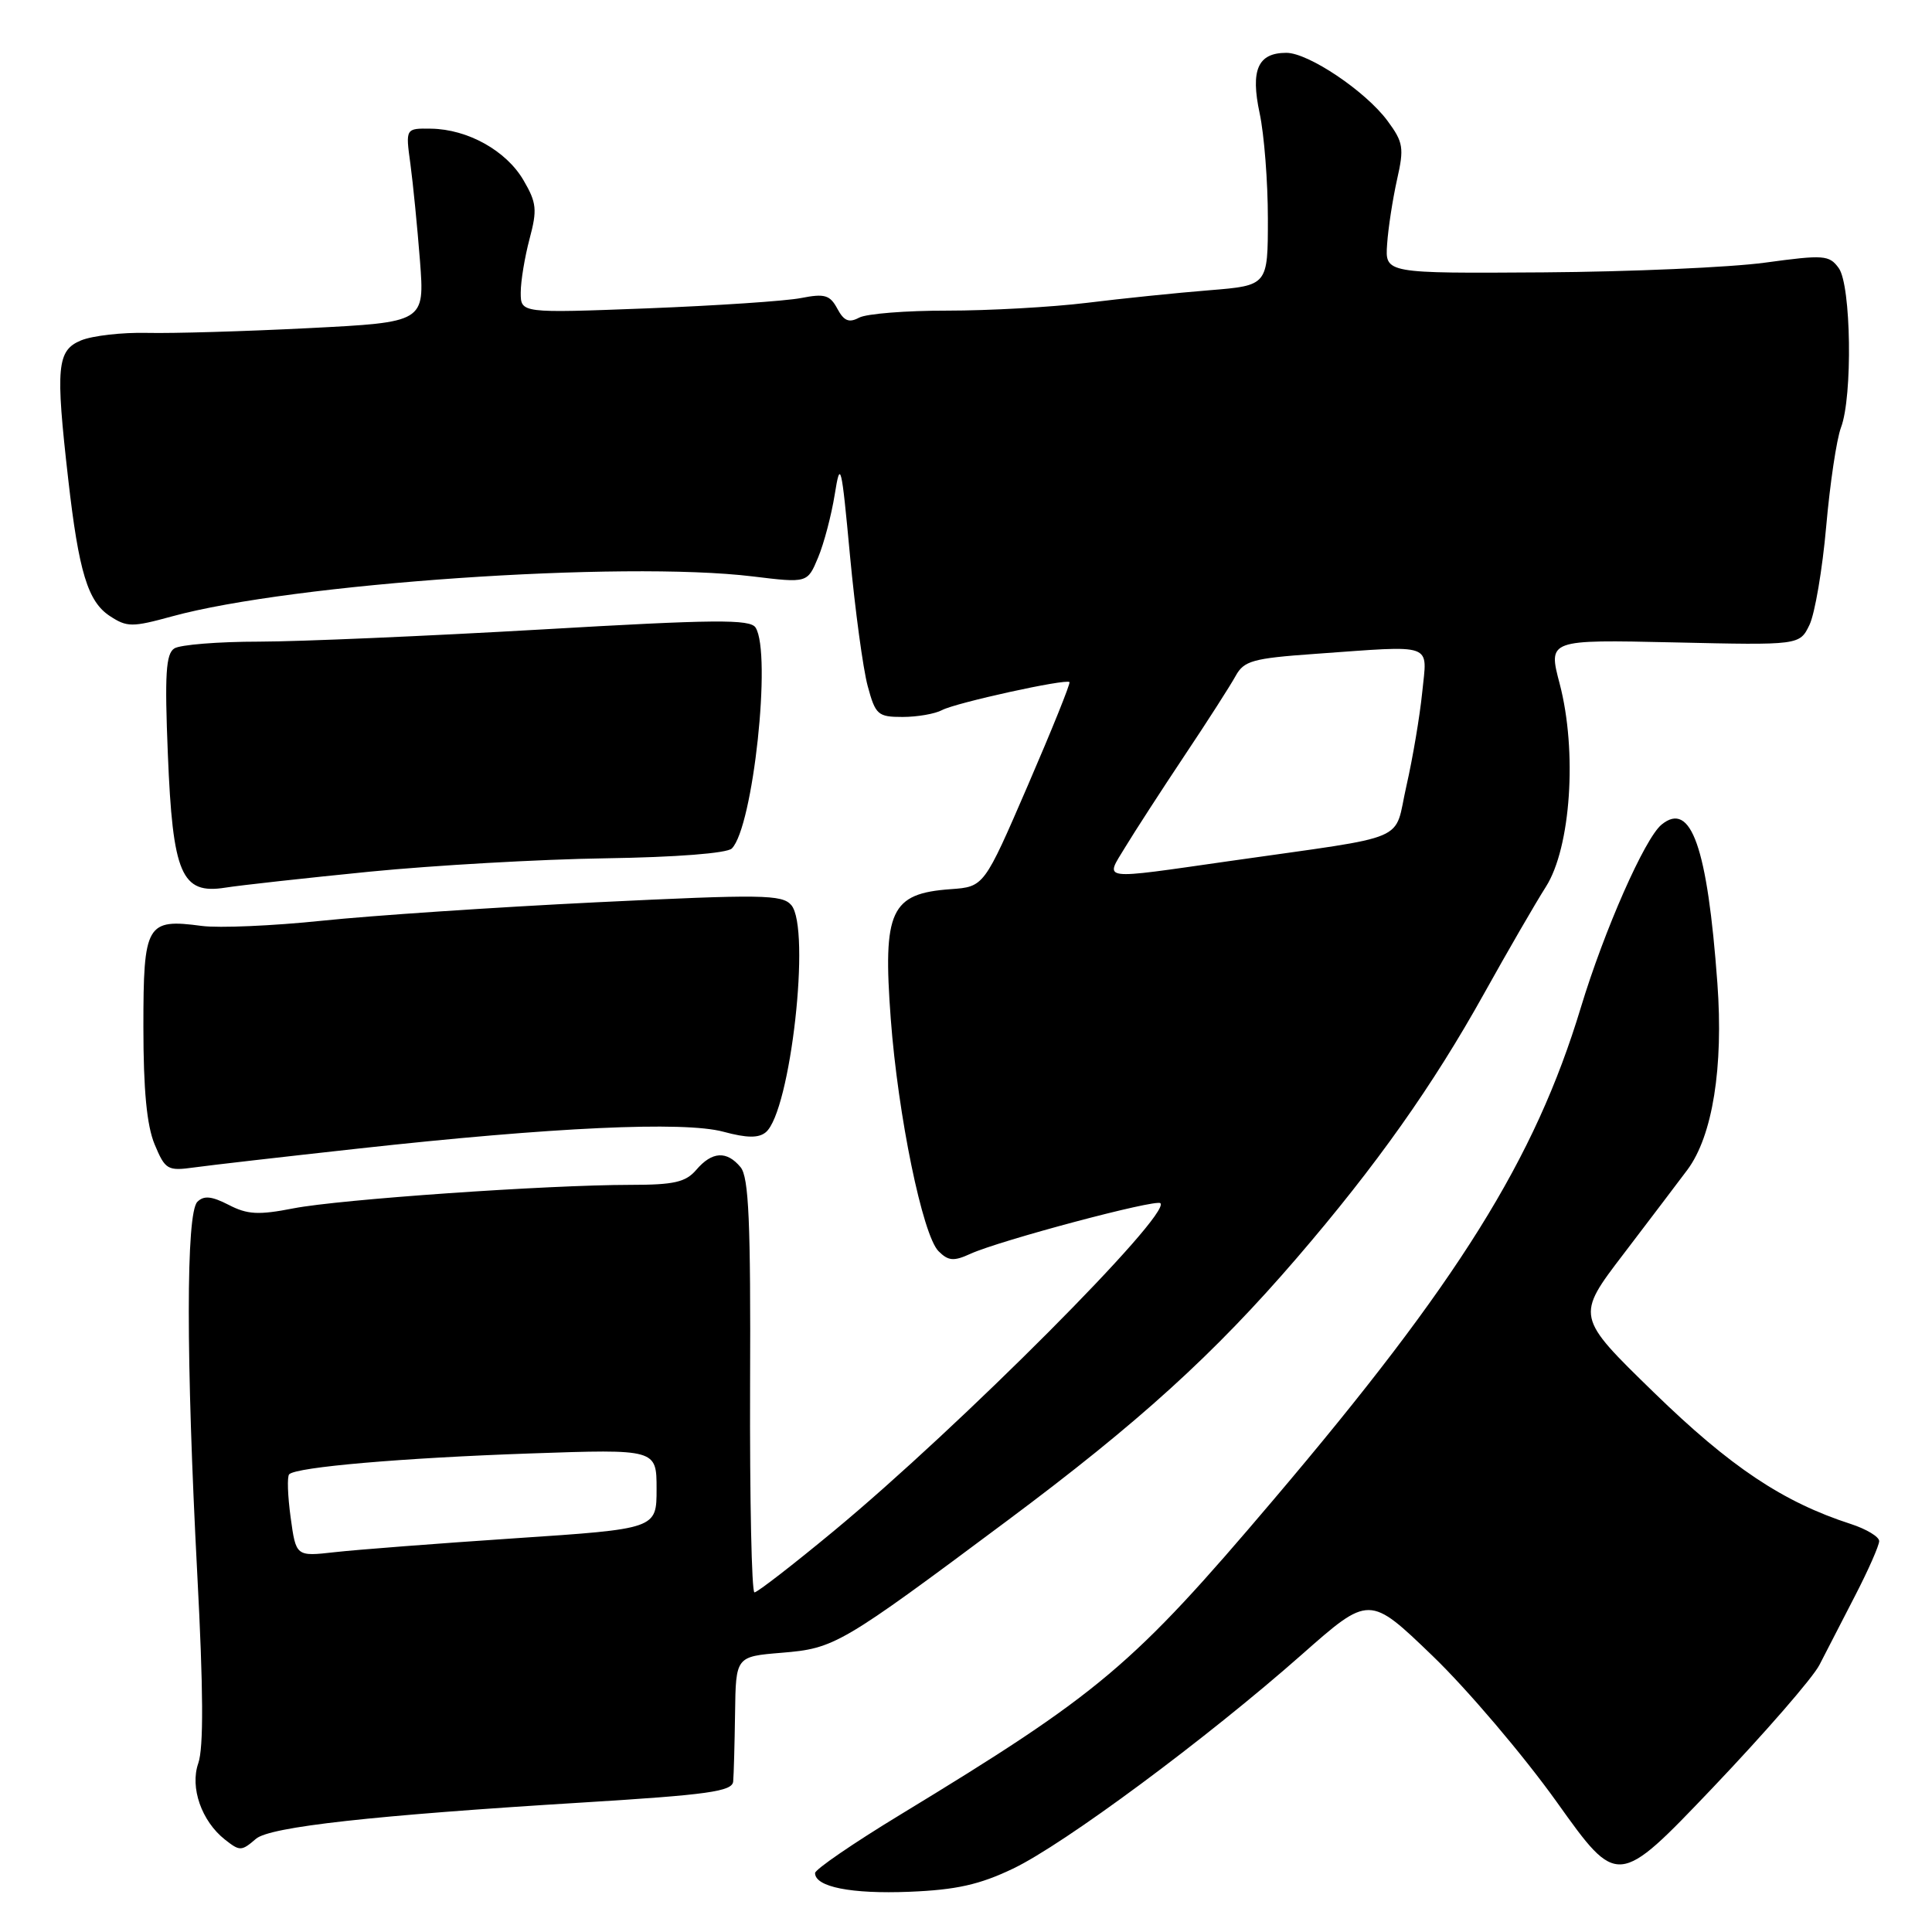 <?xml version="1.0" encoding="UTF-8" standalone="no"?>
<!DOCTYPE svg PUBLIC "-//W3C//DTD SVG 1.1//EN" "http://www.w3.org/Graphics/SVG/1.1/DTD/svg11.dtd" >
<svg xmlns="http://www.w3.org/2000/svg" xmlns:xlink="http://www.w3.org/1999/xlink" version="1.1" viewBox="0 0 256 256">
 <g >
 <path fill="currentColor"
d=" M 134.22 247.61 C 140.99 244.38 159.86 230.39 172.47 219.26 C 181.44 211.34 181.44 211.34 189.83 219.42 C 194.44 223.86 201.85 232.58 206.29 238.79 C 214.35 250.09 214.35 250.09 226.93 236.90 C 233.84 229.64 240.22 222.31 241.09 220.60 C 241.96 218.90 244.10 214.74 245.84 211.38 C 247.58 208.01 249.00 204.78 249.00 204.20 C 249.00 203.63 247.31 202.61 245.25 201.94 C 236.25 199.03 229.28 194.37 219.15 184.51 C 208.80 174.44 208.80 174.44 215.15 166.13 C 218.64 161.55 222.44 156.54 223.60 154.99 C 226.93 150.50 228.38 141.43 227.56 130.25 C 226.24 112.23 224.07 106.06 220.16 109.27 C 217.94 111.09 212.58 123.24 209.47 133.50 C 203.38 153.62 193.23 169.88 168.73 198.74 C 150.05 220.76 145.80 224.34 119.25 240.48 C 113.06 244.24 108.00 247.71 108.00 248.19 C 108.00 250.03 112.80 250.98 120.50 250.67 C 126.69 250.42 129.79 249.73 134.22 247.61 Z  M 33.92 243.65 C 35.77 242.06 49.47 240.54 77.25 238.84 C 93.85 237.82 97.02 237.37 97.15 236.06 C 97.23 235.20 97.34 231.12 97.40 227.00 C 97.50 219.50 97.50 219.50 103.58 219.00 C 110.60 218.42 111.38 217.97 133.50 201.47 C 150.88 188.51 160.84 179.47 171.86 166.66 C 182.37 154.43 189.85 143.87 196.66 131.63 C 199.76 126.06 203.44 119.70 204.84 117.50 C 208.14 112.32 209.01 99.56 206.67 90.62 C 205.12 84.75 205.12 84.75 221.79 85.12 C 238.46 85.50 238.46 85.50 239.77 82.79 C 240.48 81.30 241.48 75.44 241.98 69.76 C 242.48 64.08 243.36 58.18 243.94 56.65 C 245.50 52.54 245.29 37.78 243.64 35.52 C 242.38 33.79 241.67 33.74 233.89 34.80 C 229.27 35.43 216.06 36.01 204.52 36.09 C 183.53 36.23 183.53 36.23 183.80 32.37 C 183.94 30.24 184.54 26.39 185.11 23.82 C 186.07 19.59 185.95 18.85 183.85 16.01 C 180.96 12.10 173.38 7.00 170.45 7.00 C 166.67 7.00 165.68 9.26 166.91 15.01 C 167.51 17.81 168.00 24.09 168.00 28.96 C 168.00 37.83 168.00 37.83 160.25 38.46 C 155.99 38.80 148.68 39.55 144.00 40.13 C 139.32 40.70 131.02 41.16 125.54 41.16 C 120.07 41.15 114.80 41.57 113.84 42.09 C 112.49 42.81 111.82 42.53 110.95 40.90 C 109.97 39.08 109.27 38.88 106.15 39.49 C 104.14 39.89 94.96 40.50 85.75 40.86 C 69.00 41.50 69.00 41.50 69.00 38.76 C 69.00 37.26 69.53 34.06 70.17 31.65 C 71.20 27.80 71.11 26.86 69.37 23.89 C 67.09 19.97 61.98 17.12 57.11 17.05 C 53.73 17.00 53.73 17.00 54.38 21.72 C 54.73 24.32 55.30 30.10 55.65 34.57 C 56.27 42.70 56.27 42.70 40.89 43.48 C 32.42 43.91 22.80 44.19 19.50 44.11 C 16.20 44.03 12.27 44.48 10.75 45.10 C 7.54 46.43 7.34 48.59 9.04 63.50 C 10.44 75.80 11.64 79.72 14.56 81.63 C 16.83 83.12 17.51 83.12 22.77 81.68 C 38.71 77.30 82.47 74.28 99.75 76.38 C 106.99 77.26 106.99 77.26 108.40 73.88 C 109.18 72.02 110.17 68.25 110.61 65.50 C 111.35 60.87 111.50 61.48 112.63 73.64 C 113.31 80.87 114.36 88.63 114.97 90.89 C 116.00 94.72 116.32 95.00 119.60 95.00 C 121.54 95.00 123.90 94.59 124.83 94.09 C 126.65 93.12 141.24 89.91 141.71 90.38 C 141.87 90.53 139.38 96.70 136.19 104.08 C 130.39 117.50 130.39 117.50 125.97 117.82 C 118.00 118.39 116.96 120.65 118.03 135.00 C 118.99 147.84 122.25 163.67 124.36 165.79 C 125.66 167.09 126.38 167.15 128.60 166.13 C 132.51 164.36 153.18 158.85 153.76 159.43 C 155.22 160.89 127.16 189.05 110.50 202.85 C 105.09 207.33 100.35 211.00 99.97 211.00 C 99.60 211.00 99.34 198.70 99.39 183.66 C 99.48 161.84 99.22 155.98 98.13 154.66 C 96.30 152.45 94.35 152.57 92.27 155.00 C 90.86 156.65 89.32 157.00 83.53 157.00 C 72.42 157.01 45.05 158.92 38.90 160.11 C 34.26 161.02 32.78 160.94 30.30 159.65 C 28.04 158.49 27.01 158.39 26.15 159.25 C 24.64 160.76 24.64 180.00 26.14 208.59 C 26.95 223.93 26.99 231.59 26.27 233.65 C 25.15 236.86 26.71 241.31 29.80 243.75 C 31.78 245.31 31.99 245.31 33.92 243.65 Z  M 47.50 152.19 C 73.24 149.35 90.61 148.55 95.85 149.96 C 98.96 150.80 100.52 150.82 101.47 150.03 C 104.75 147.30 107.48 123.00 104.85 119.93 C 103.64 118.52 100.98 118.49 79.00 119.56 C 65.53 120.22 49.18 121.32 42.68 122.00 C 36.17 122.68 29.00 122.99 26.73 122.69 C 19.40 121.71 19.00 122.40 19.00 136.07 C 19.00 144.44 19.45 149.14 20.49 151.64 C 21.90 155.01 22.20 155.18 25.74 154.69 C 27.81 154.40 37.60 153.28 47.50 152.19 Z  M 49.00 115.50 C 57.53 114.66 71.57 113.86 80.20 113.73 C 89.59 113.59 96.34 113.06 96.97 112.43 C 99.79 109.61 102.27 86.55 100.12 83.16 C 99.41 82.03 94.74 82.07 71.73 83.41 C 56.59 84.28 39.77 85.01 34.35 85.02 C 28.93 85.02 23.87 85.43 23.10 85.92 C 21.98 86.63 21.81 89.34 22.24 99.90 C 22.88 115.84 24.04 118.54 29.84 117.62 C 31.85 117.30 40.47 116.35 49.00 115.50 Z  M 38.51 201.06 C 38.12 198.21 38.03 195.64 38.32 195.35 C 39.28 194.39 53.32 193.18 70.25 192.59 C 87.00 192.01 87.00 192.01 87.00 197.30 C 87.00 202.58 87.00 202.58 68.25 203.83 C 57.94 204.52 47.19 205.35 44.36 205.67 C 39.22 206.25 39.22 206.25 38.51 201.06 Z  M 149.10 112.25 C 150.35 110.19 153.87 104.75 156.93 100.16 C 160.00 95.57 163.05 90.80 163.73 89.56 C 164.83 87.56 166.00 87.23 174.14 86.65 C 190.30 85.50 189.11 85.08 188.45 91.75 C 188.13 94.91 187.19 100.49 186.36 104.13 C 184.61 111.77 187.36 110.60 163.03 114.08 C 145.44 116.59 146.40 116.72 149.10 112.25 Z "/>
</g>
</svg>